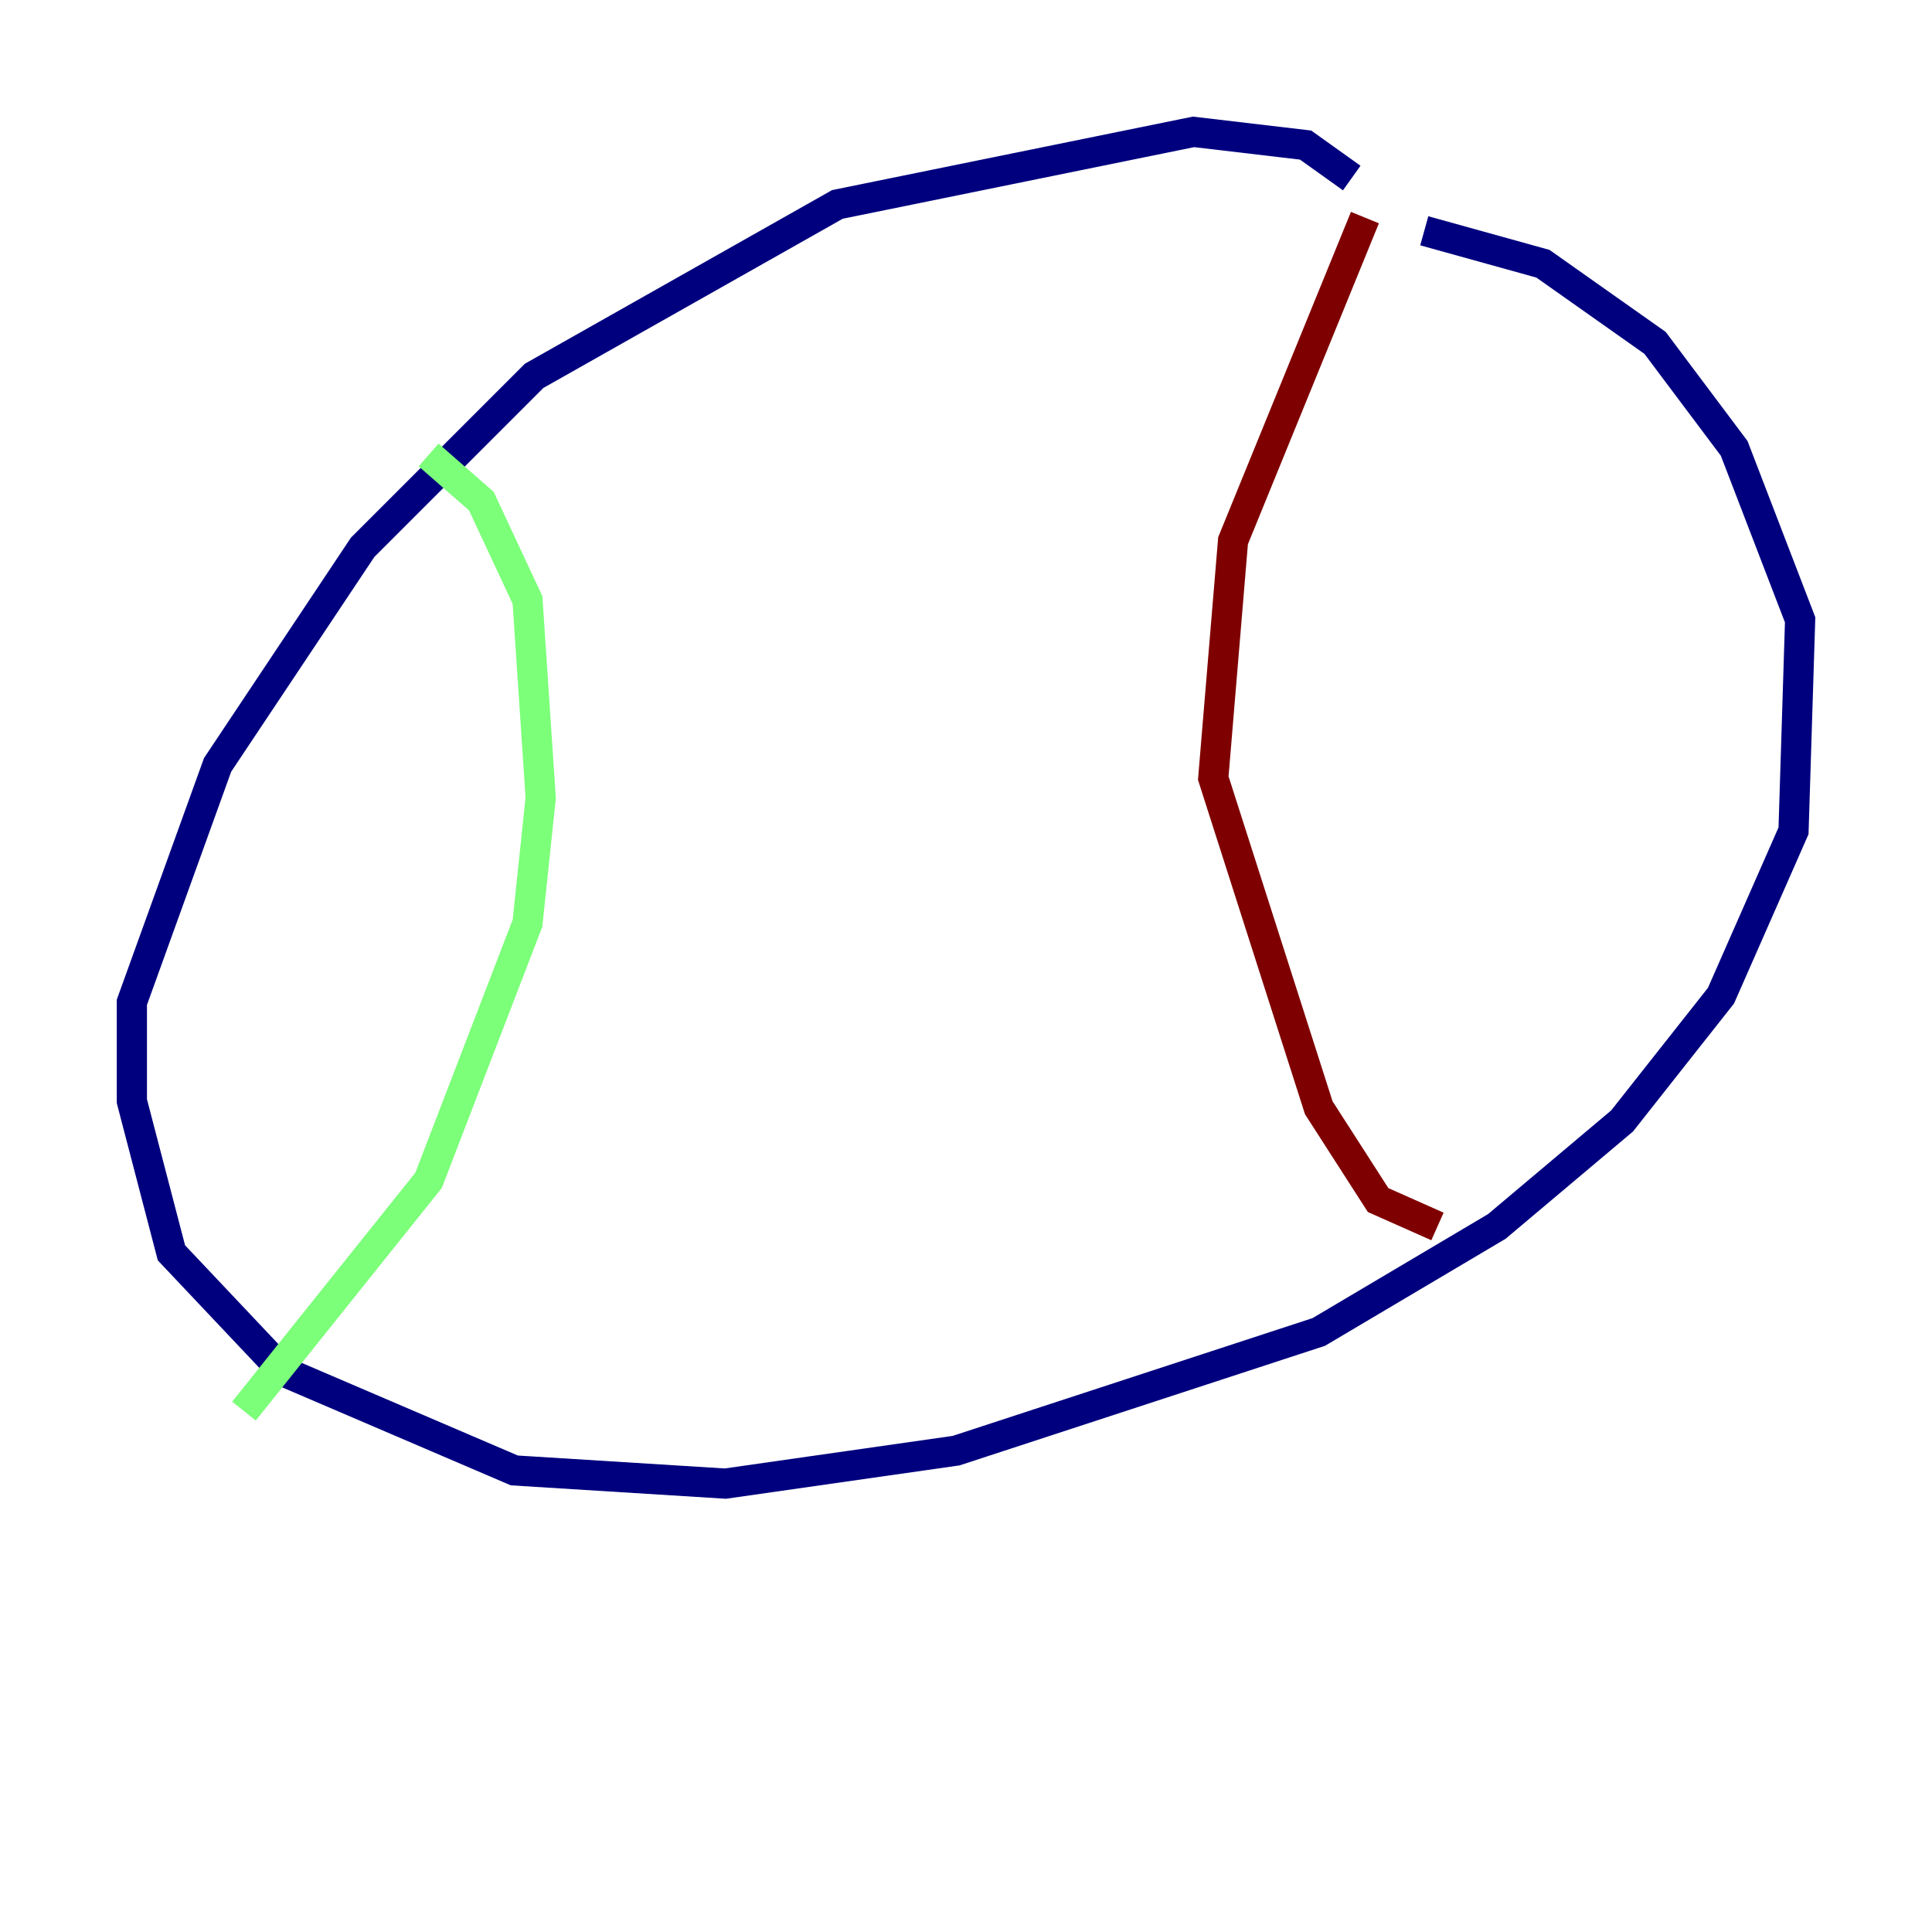 <?xml version="1.0" encoding="utf-8" ?>
<svg baseProfile="tiny" height="128" version="1.2" viewBox="0,0,128,128" width="128" xmlns="http://www.w3.org/2000/svg" xmlns:ev="http://www.w3.org/2001/xml-events" xmlns:xlink="http://www.w3.org/1999/xlink"><defs /><polyline fill="none" points="89.556,11.795 86.498,9.611 79.072,8.737 55.481,13.543 35.386,24.901 24.027,36.259 14.416,50.676 8.737,66.403 8.737,72.956 11.358,83.003 18.785,90.867 34.075,97.42 48.055,98.293 63.345,96.109 87.372,88.246 99.167,81.256 107.468,74.266 114.02,65.966 118.826,55.044 119.263,41.065 114.894,29.706 109.652,22.717 102.225,17.474 94.362,15.29" stroke="#00007f" stroke-width="2" /><polyline fill="none" points="28.396,30.143 31.891,33.201 34.949,39.754 35.822,52.86 34.949,61.16 28.396,78.198 16.164,93.488" stroke="#7cff79" stroke-width="2" /><polyline fill="none" points="90.43,14.416 81.693,35.822 80.382,51.55 87.372,73.392 91.304,79.508 95.236,81.256" stroke="#7f0000" stroke-width="2" /></svg>